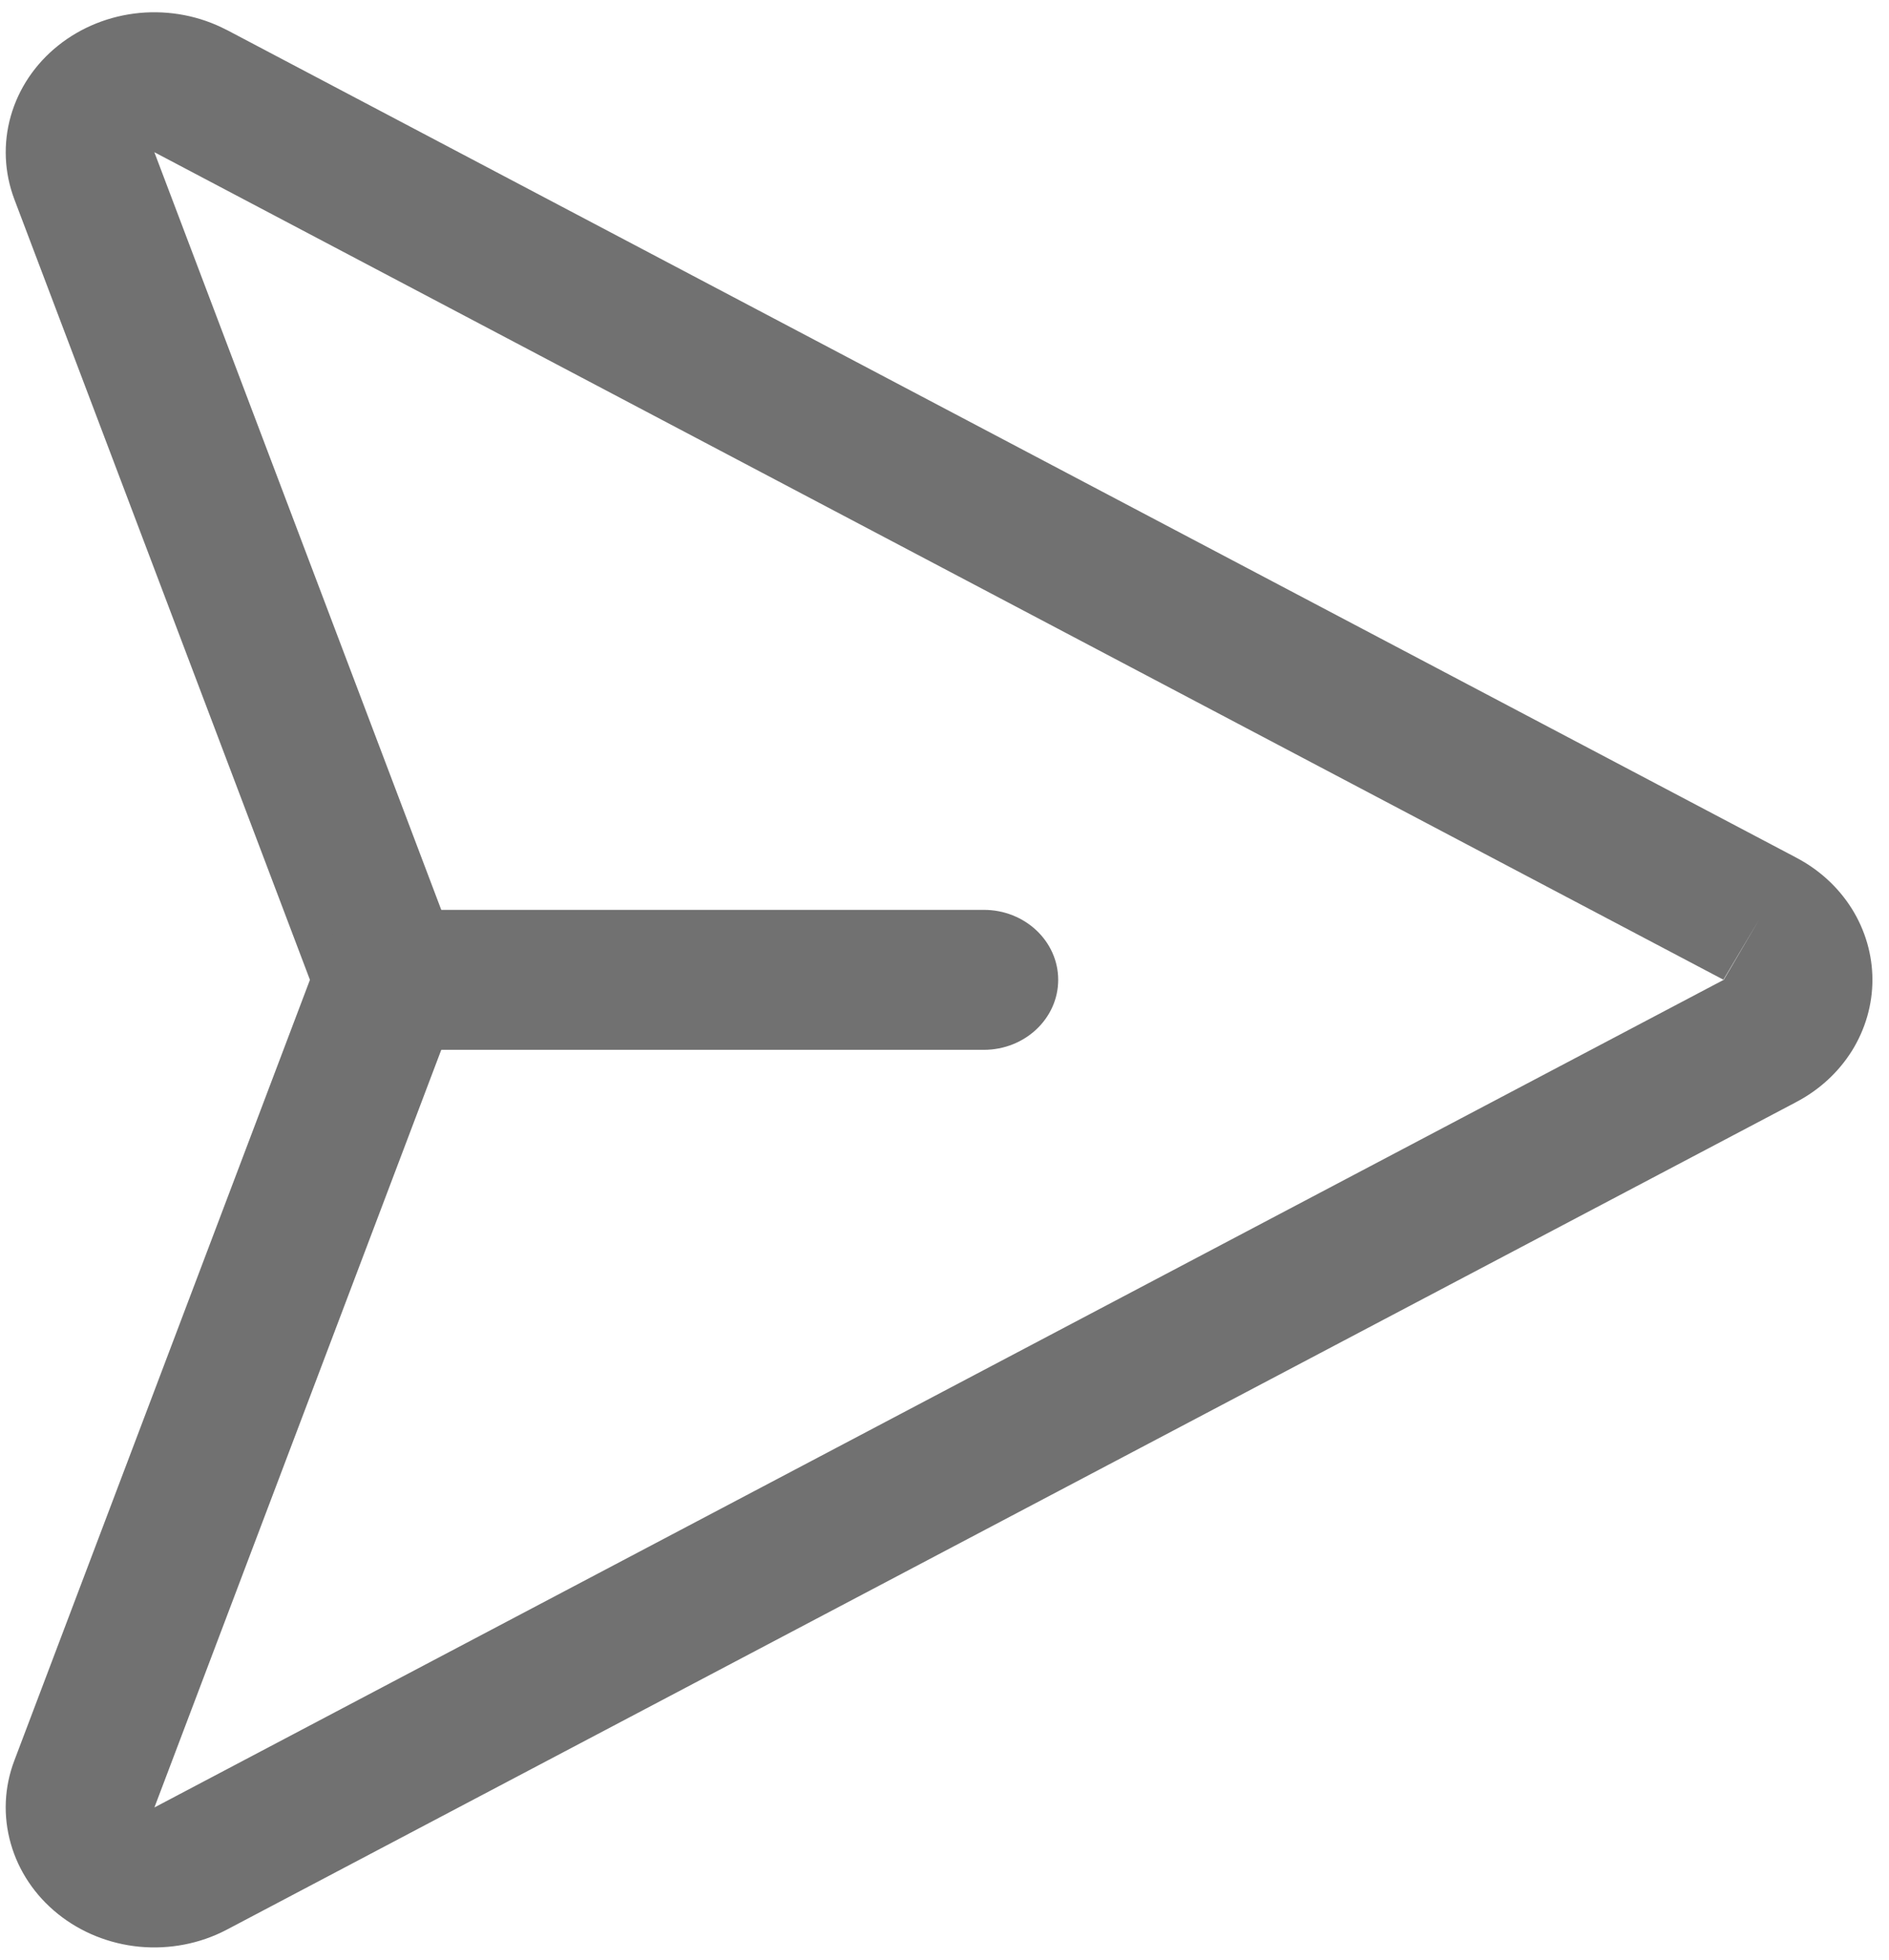 <svg width="27" height="28" viewBox="0 0 27 28" fill="none" xmlns="http://www.w3.org/2000/svg">
<path fill-rule="evenodd" clip-rule="evenodd" d="M1.994 0.185C2.424 0.145 2.856 0.228 3.234 0.425L3.24 0.427L25.667 12.25L25.67 12.252C26.001 12.424 26.276 12.677 26.469 12.984C26.661 13.292 26.763 13.643 26.763 14C26.763 14.357 26.661 14.708 26.469 15.016C26.276 15.323 26.001 15.576 25.67 15.748L25.667 15.75L3.234 27.575C2.856 27.772 2.424 27.855 1.994 27.815C1.565 27.774 1.158 27.611 0.83 27.348C0.501 27.085 0.265 26.733 0.154 26.341C0.042 25.948 0.06 25.534 0.206 25.152L4.43 14L0.206 2.85C0.061 2.467 0.042 2.052 0.154 1.659C0.265 1.267 0.501 0.915 0.83 0.652C1.158 0.389 1.565 0.226 1.994 0.185ZM25.152 13.125L24.633 13.998L2.207 2.175L2.207 2.177L6.425 13.311C6.608 13.754 6.608 14.246 6.425 14.689L2.207 25.825L24.633 14.002L24.638 14L25.152 13.125Z" fill="#717171"/>
<path fill-rule="evenodd" clip-rule="evenodd" d="M4.5 14C4.5 13.448 4.976 13 5.563 13H14.062C14.649 13 15.125 13.448 15.125 14C15.125 14.552 14.649 15 14.062 15H5.563C4.976 15 4.5 14.552 4.5 14Z" fill="#717171"/>
</svg>
